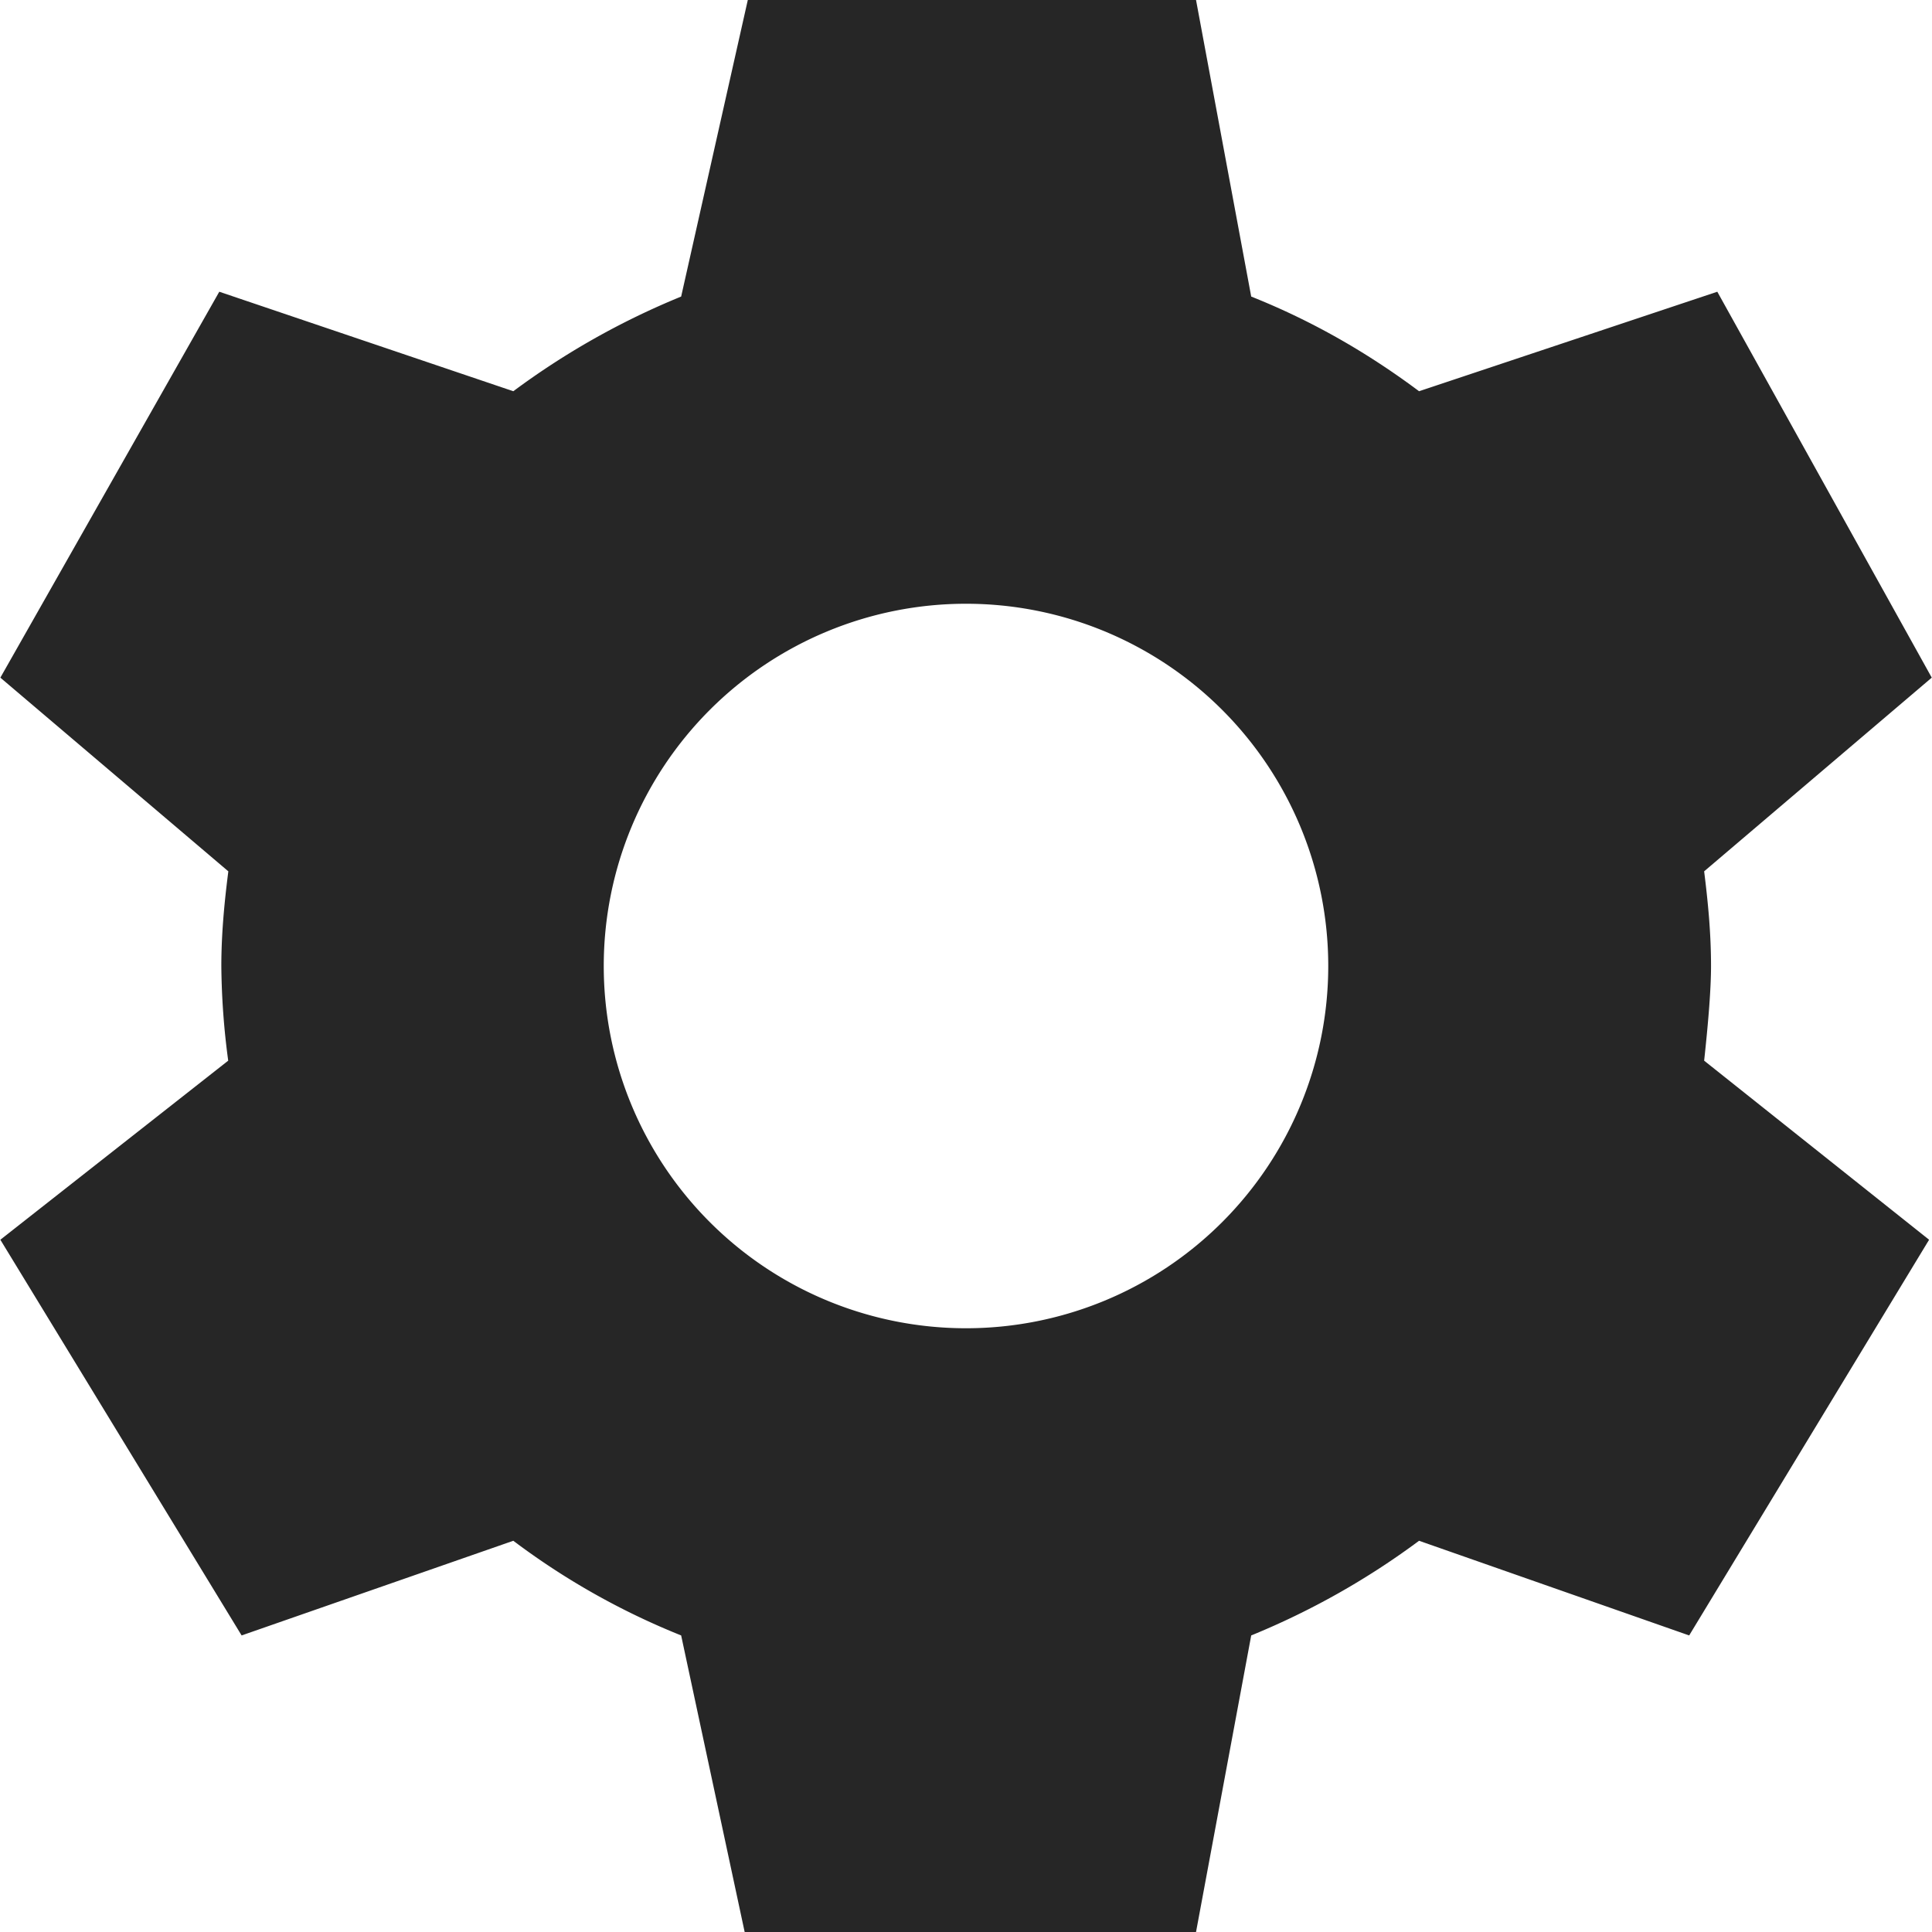 <?xml version="1.0" standalone="no"?><!DOCTYPE svg PUBLIC "-//W3C//DTD SVG 1.1//EN" "http://www.w3.org/Graphics/SVG/1.1/DTD/svg11.dtd"><svg t="1689793724853" class="icon" viewBox="0 0 1024 1024" version="1.1" xmlns="http://www.w3.org/2000/svg" p-id="4260" xmlns:xlink="http://www.w3.org/1999/xlink" width="200" height="200"><path d="M903.232 562.176l119.232 94.912-127.168 209.728-143.168-50.176a407.296 407.296 0 0 1-88.96 50.176L633.92 1024H394.688l-33.664-157.184a387.328 387.328 0 0 1-88.96-50.176l-144 50.176-127.872-209.728L120.96 562.176A395.136 395.136 0 0 1 117.312 512c0-16.896 1.6-33.792 3.712-50.176L0.192 359.168l116.032-204.544 155.84 52.736a407.296 407.296 0 0 1 88.96-50.176L396.352 0h237.568l29.248 157.184c32.128 12.8 61.568 29.696 88.96 50.176l158.08-52.736 113.664 204.544-120.64 102.656c2.048 16.384 3.648 32.768 3.648 50.176 0 11.584-1.28 28.352-3.648 50.176zM512 320a192 192 0 1 0 0 384 192 192 0 1 0 0-384z" fill="#262626" p-id="4261"></path></svg>